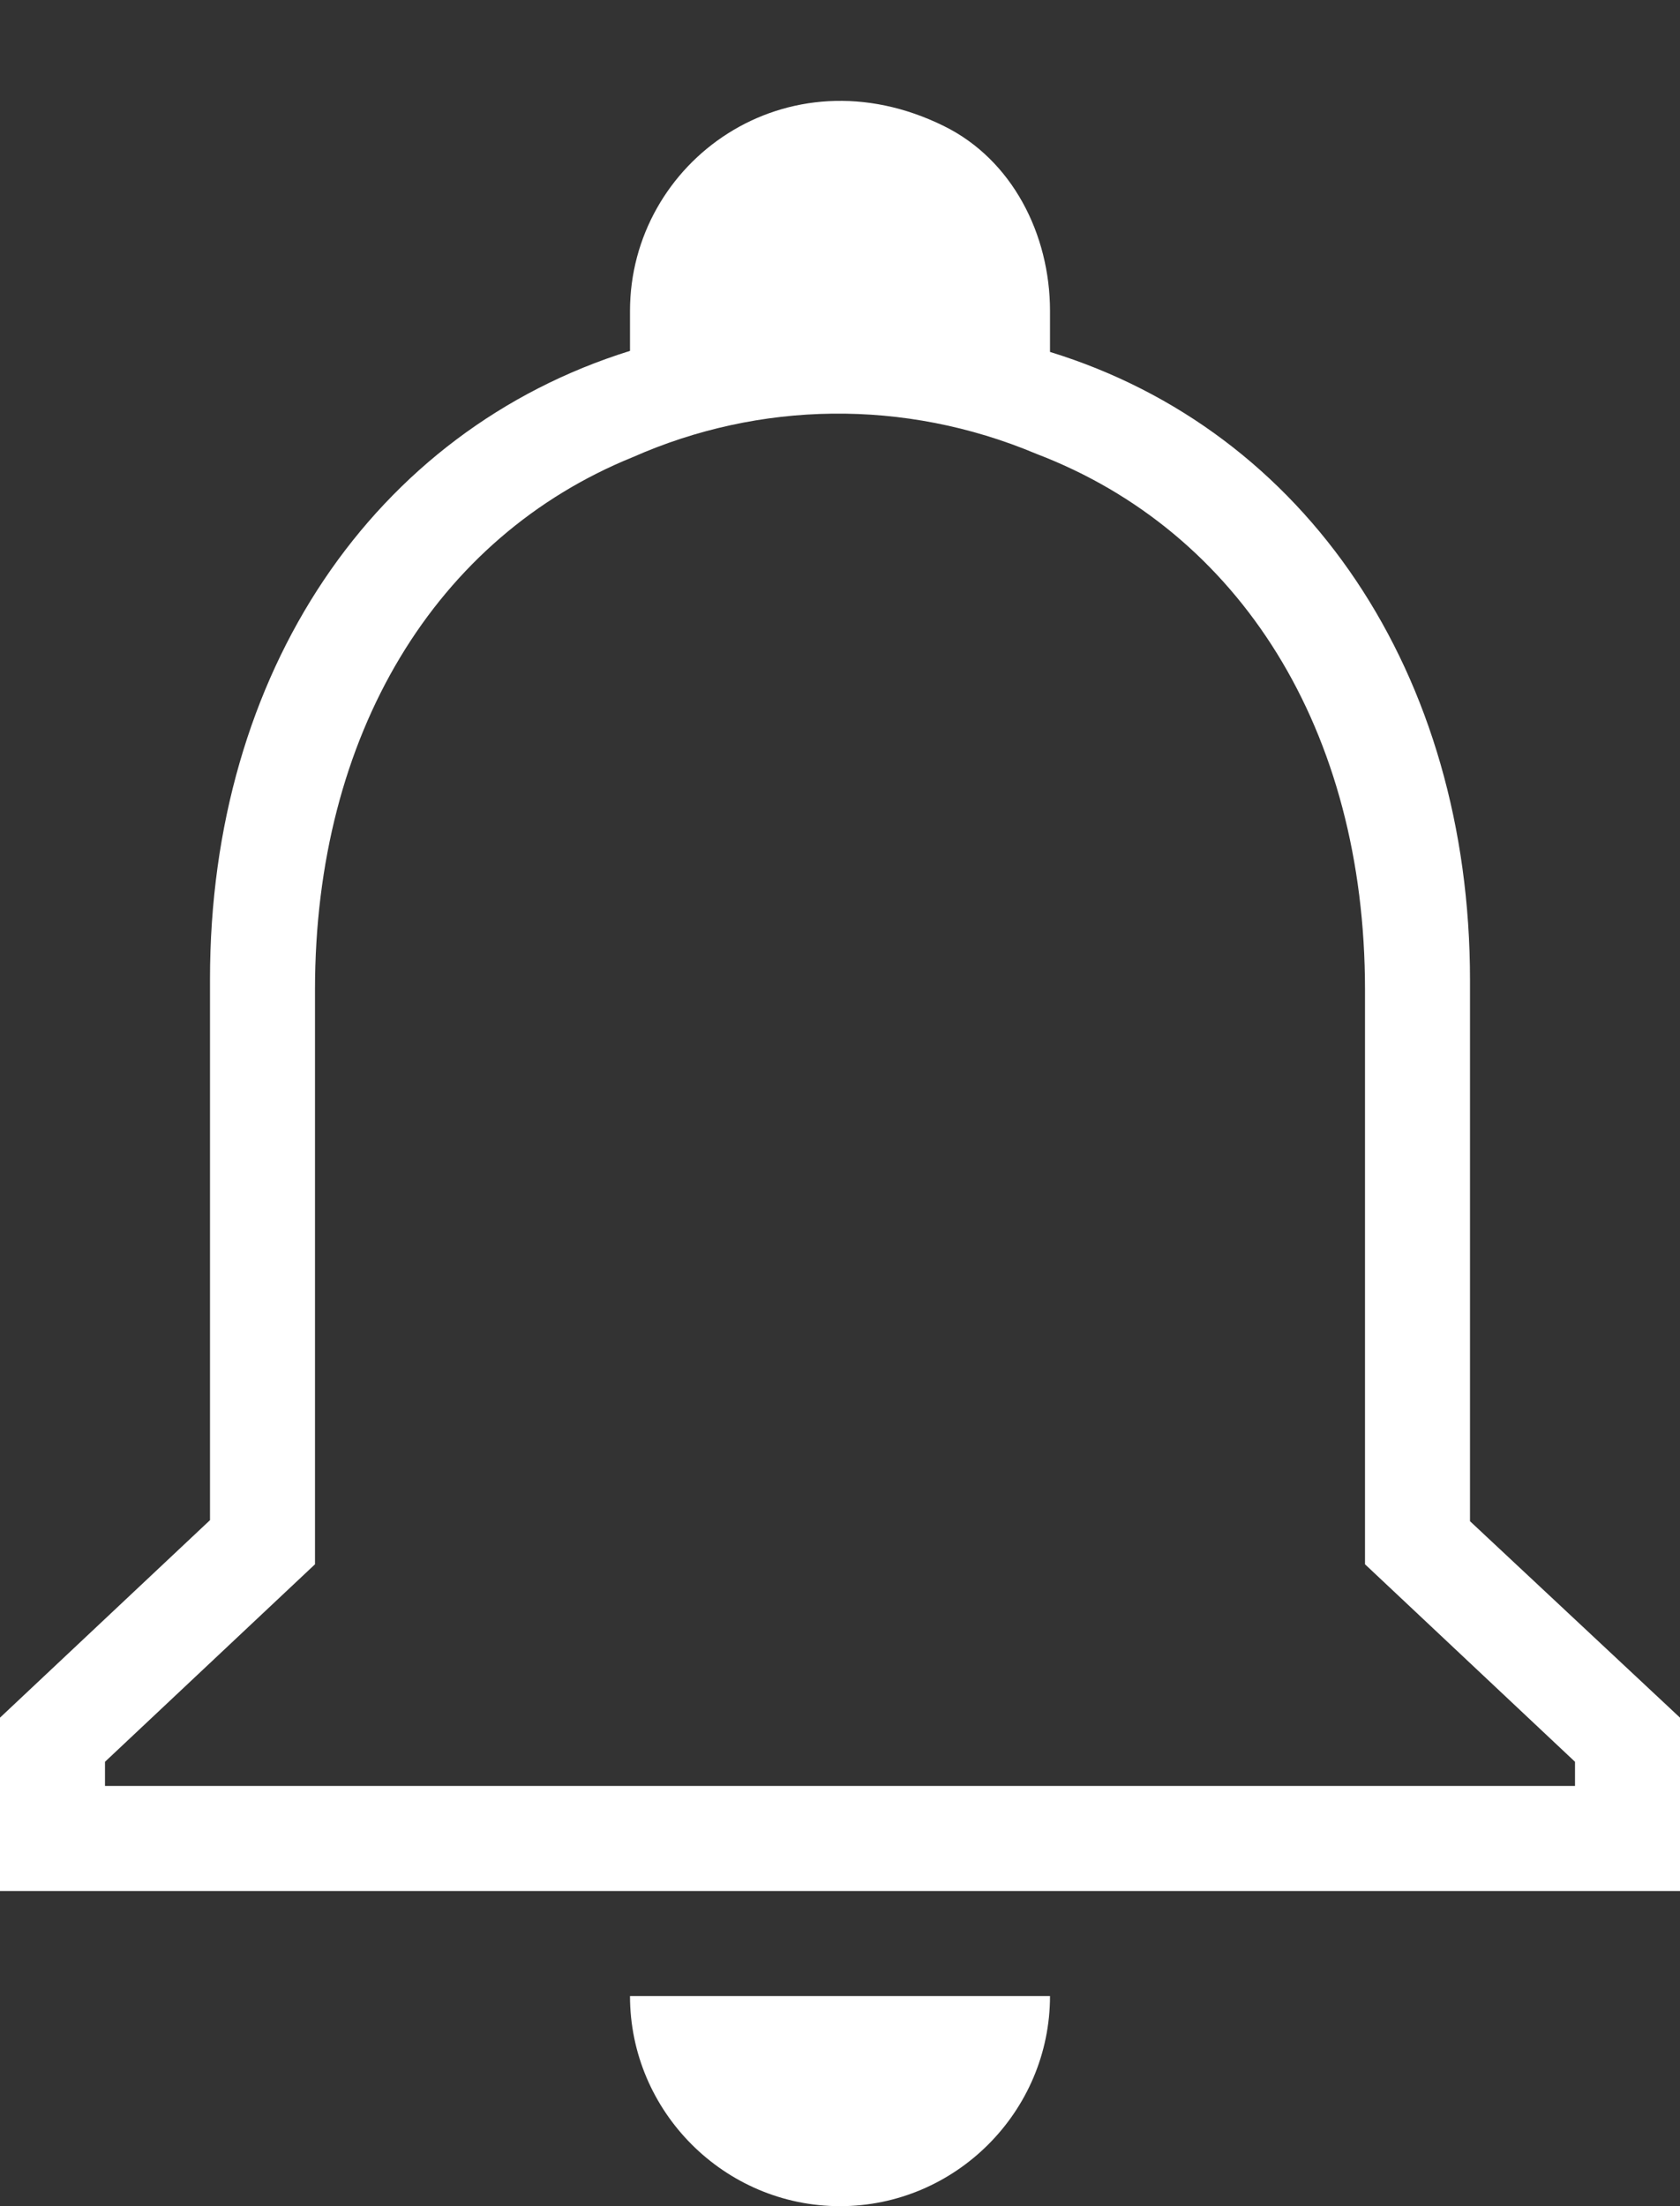<svg xmlns="http://www.w3.org/2000/svg" width="16" height="21" viewBox="0 0 16 21" fill="none">
<rect x="0" y="0" width="16" height="21" fill="#333333" stroke="none"/>
<path d="M6 19H10C10 20.1 9.1 21 8 21C6.9 21 6 20.1 6 19ZM16 16.35V18H0V16.35L2 14.47V9.32C2 6.4 3.56 4.1 6 3.34V2.96C6 1.54 7.49 0.46 8.99 1.2C9.64 1.52 10 2.23 10 2.96V3.35C12.44 4.1 14 6.41 14 9.33V14.48L16 16.35ZM15 16.77L13 14.89V9.42C13 6.95 11.81 5.06 9.87 4.32C8.61 3.79 7.23 3.82 6.03 4.35C4.15 5.11 3 6.99 3 9.42V14.89L1 16.77V17H15V16.77Z" fill="white"/>
</svg>